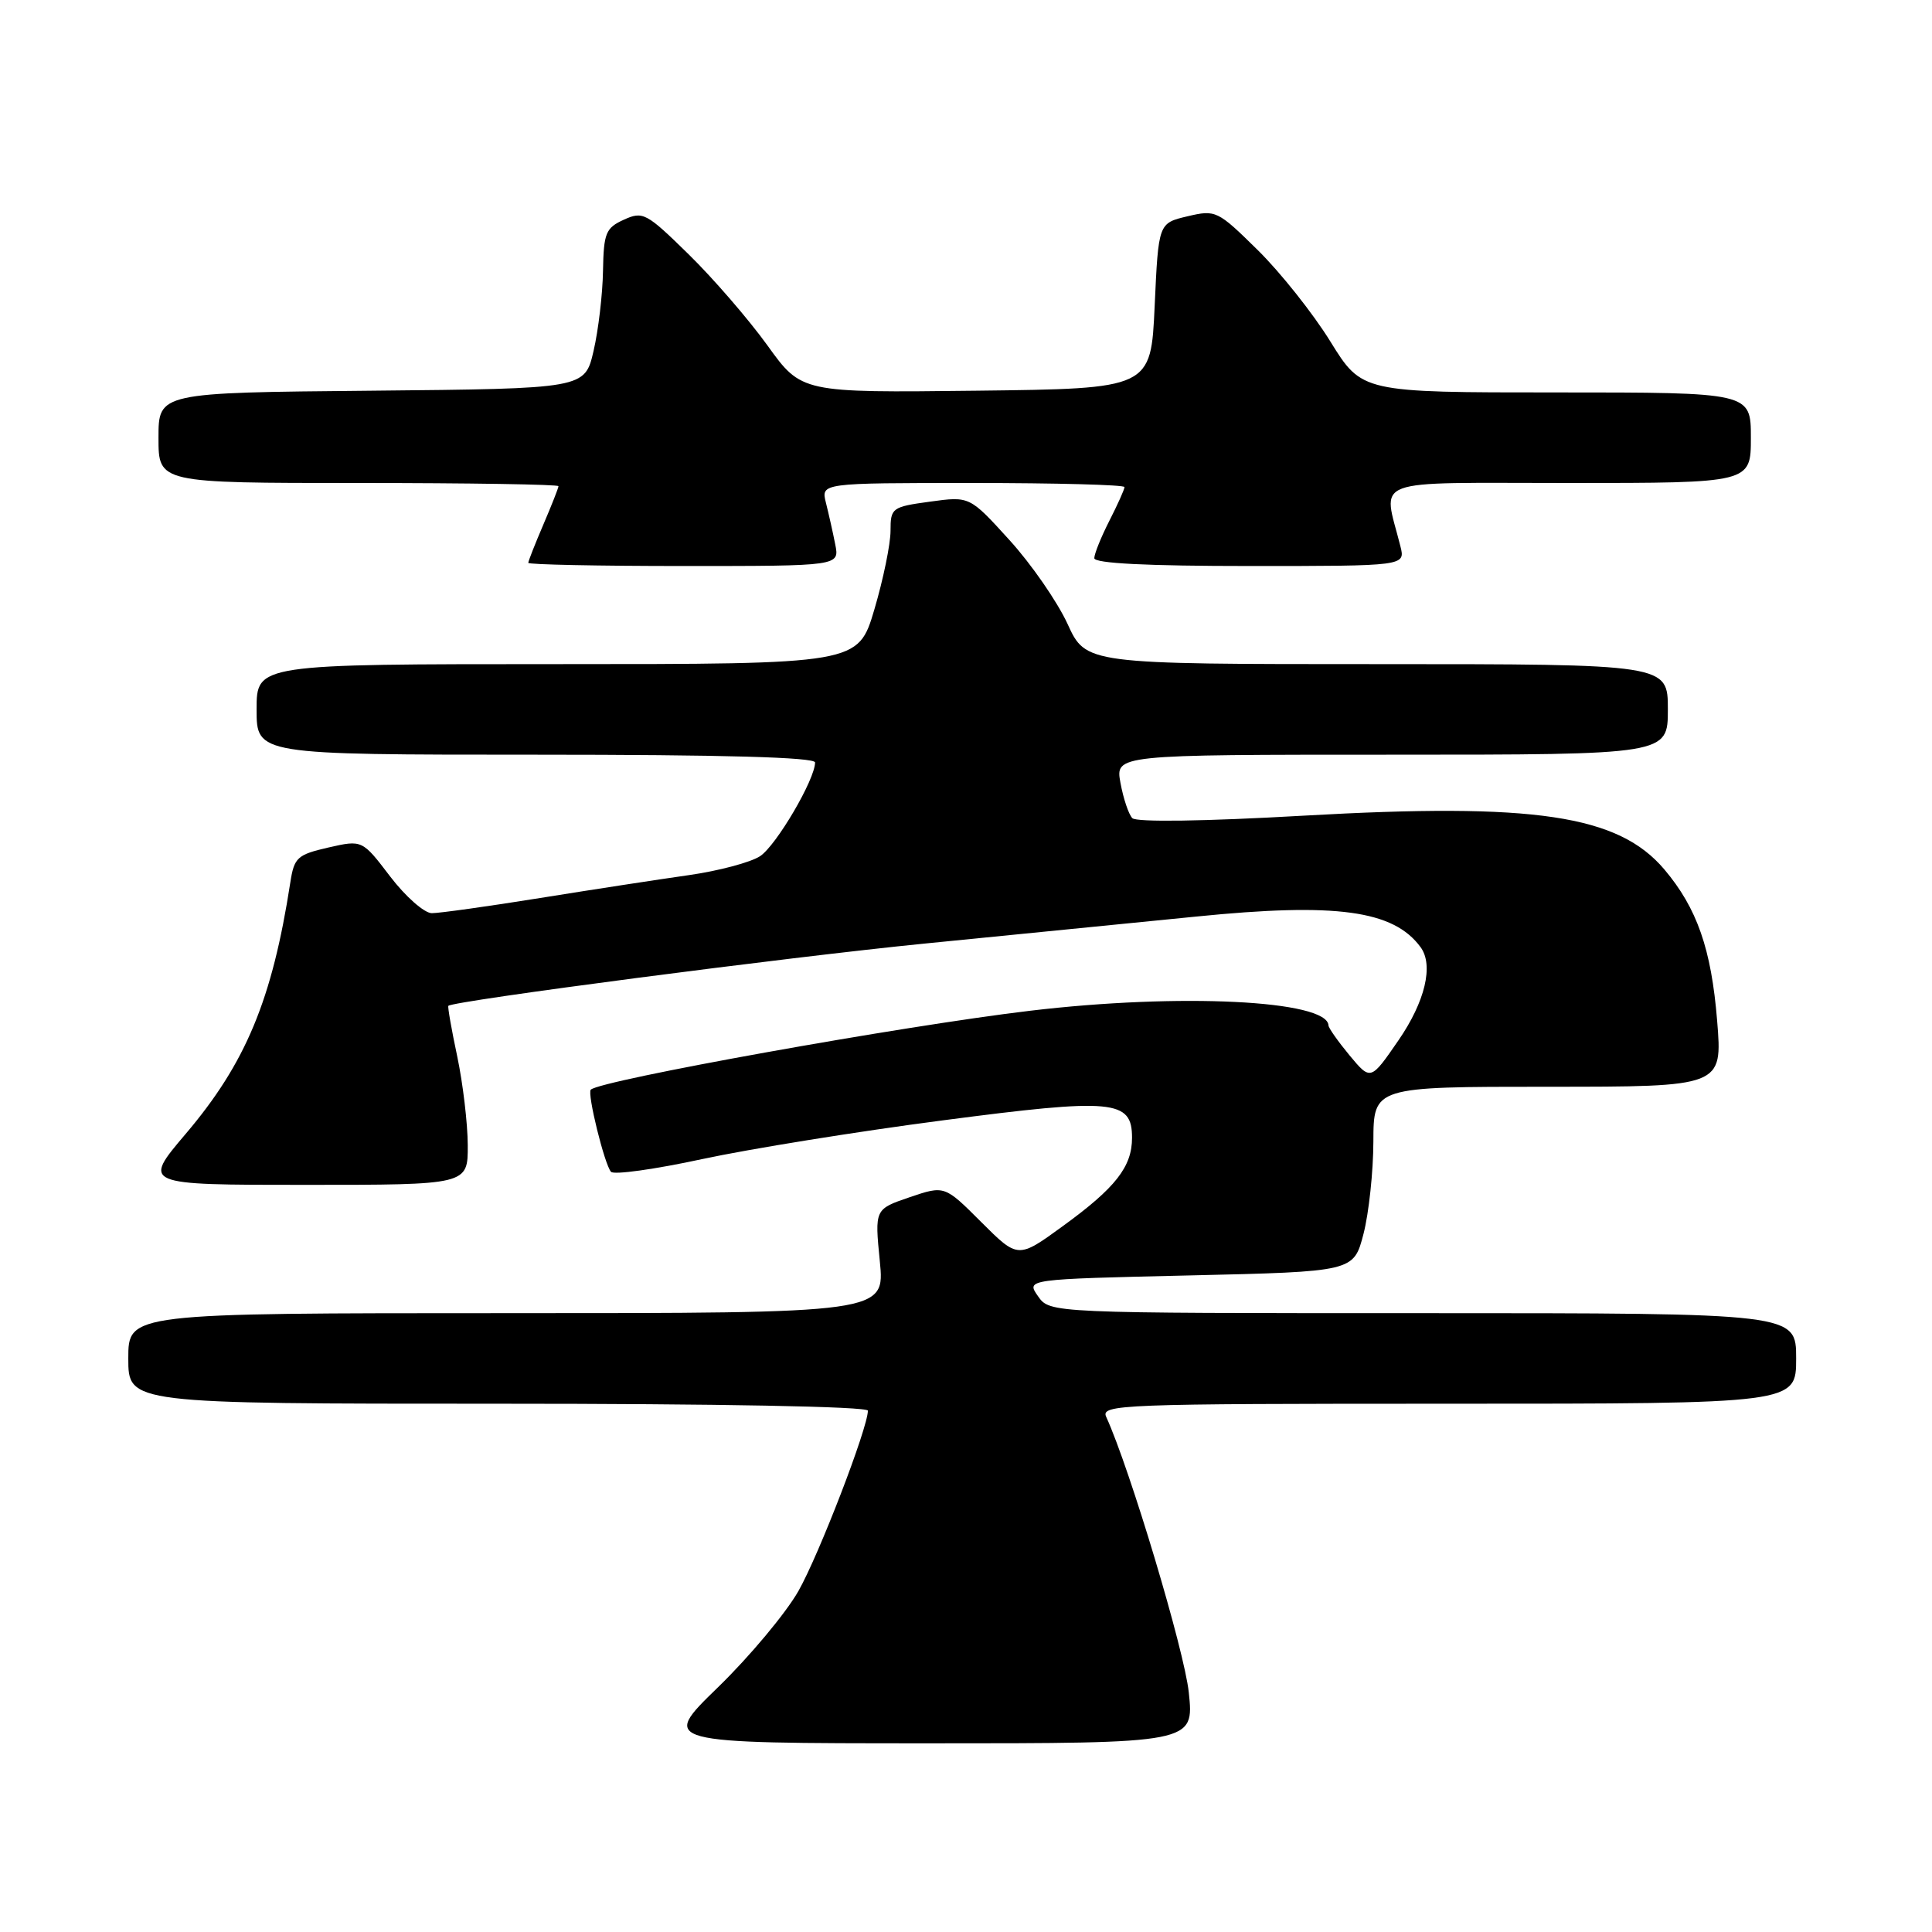 <?xml version="1.0" encoding="UTF-8" standalone="no"?>
<!DOCTYPE svg PUBLIC "-//W3C//DTD SVG 1.1//EN" "http://www.w3.org/Graphics/SVG/1.1/DTD/svg11.dtd" >
<svg xmlns="http://www.w3.org/2000/svg" xmlns:xlink="http://www.w3.org/1999/xlink" version="1.1" viewBox="0 0 256 256">
 <g >
 <path fill="currentColor"
d=" M 157.52 224.25 C 156.94 218.72 149.72 194.62 146.58 187.75 C 145.83 186.10 148.34 186.00 191.89 186.00 C 238.00 186.00 238.00 186.00 238.00 180.00 C 238.00 174.00 238.00 174.00 188.56 174.00 C 139.11 174.00 139.11 174.00 137.54 171.75 C 135.96 169.50 135.96 169.50 157.66 169.00 C 179.37 168.50 179.37 168.50 180.67 163.50 C 181.38 160.75 181.97 155.24 181.98 151.25 C 182.00 144.00 182.00 144.00 205.12 144.00 C 228.24 144.00 228.24 144.00 227.53 135.25 C 226.76 125.76 224.87 120.34 220.54 115.21 C 214.43 107.99 203.38 106.34 172.73 108.08 C 159.60 108.83 150.57 108.96 150.04 108.41 C 149.55 107.91 148.85 105.81 148.47 103.75 C 147.78 100.00 147.78 100.00 184.39 100.00 C 221.00 100.00 221.00 100.00 221.00 94.00 C 221.00 88.00 221.00 88.00 182.44 88.00 C 143.89 88.00 143.89 88.00 141.45 82.66 C 140.10 79.73 136.64 74.72 133.74 71.54 C 128.48 65.75 128.48 65.75 123.24 66.47 C 118.18 67.16 118.00 67.30 118.00 70.34 C 118.00 72.08 117.04 76.76 115.86 80.75 C 113.71 88.00 113.71 88.00 73.85 88.00 C 34.00 88.00 34.00 88.00 34.00 94.00 C 34.00 100.00 34.00 100.00 71.00 100.00 C 95.79 100.00 108.00 100.34 108.00 101.03 C 108.00 103.28 102.85 112.05 100.71 113.45 C 99.46 114.27 95.21 115.40 91.27 115.96 C 87.33 116.52 78.46 117.88 71.57 118.99 C 64.67 120.10 58.22 121.00 57.22 121.00 C 56.23 121.00 53.74 118.81 51.70 116.14 C 48.00 111.28 48.00 111.28 43.51 112.30 C 39.39 113.25 38.98 113.62 38.47 116.92 C 36.07 132.45 32.58 140.86 24.60 150.25 C 18.87 157.00 18.87 157.00 40.44 157.00 C 62.00 157.00 62.00 157.00 61.98 151.75 C 61.97 148.86 61.34 143.57 60.59 140.00 C 59.83 136.43 59.30 133.40 59.41 133.28 C 60.00 132.63 104.36 126.83 122.50 125.03 C 134.05 123.88 150.25 122.27 158.50 121.45 C 177.07 119.58 184.65 120.62 188.23 125.50 C 189.99 127.89 188.84 132.71 185.31 137.84 C 181.62 143.20 181.62 143.20 178.83 139.85 C 177.31 138.01 176.04 136.22 176.03 135.87 C 175.88 132.53 156.32 131.57 136.50 133.93 C 119.62 135.93 79.53 143.14 78.28 144.39 C 77.78 144.89 80.10 154.30 80.96 155.27 C 81.33 155.70 86.79 154.94 93.07 153.58 C 99.36 152.23 113.67 149.92 124.88 148.46 C 147.56 145.49 150.00 145.72 150.00 150.76 C 150.00 154.60 147.83 157.38 140.84 162.46 C 134.89 166.79 134.89 166.79 130.02 161.93 C 125.16 157.07 125.16 157.07 120.53 158.64 C 115.90 160.22 115.90 160.22 116.58 167.11 C 117.26 174.00 117.26 174.00 67.13 174.00 C 17.00 174.00 17.00 174.00 17.00 180.00 C 17.00 186.00 17.00 186.00 66.00 186.00 C 95.17 186.00 115.00 186.37 115.00 186.92 C 115.00 189.19 108.52 206.02 105.79 210.83 C 104.12 213.76 99.33 219.50 95.13 223.58 C 87.50 230.99 87.50 230.99 122.87 231.00 C 158.23 231.00 158.23 231.00 157.52 224.25 Z  M 110.67 72.12 C 110.36 70.53 109.80 68.06 109.44 66.62 C 108.78 64.00 108.78 64.00 128.89 64.00 C 139.95 64.00 149.00 64.24 149.00 64.54 C 149.00 64.84 148.10 66.84 147.00 69.00 C 145.90 71.16 145.00 73.39 145.00 73.96 C 145.00 74.65 152.01 75.00 165.61 75.00 C 186.22 75.00 186.22 75.00 185.56 72.38 C 183.25 63.16 181.02 64.00 207.88 64.00 C 232.00 64.00 232.00 64.00 232.00 58.00 C 232.00 52.00 232.00 52.00 206.23 52.00 C 180.46 52.00 180.46 52.00 176.28 45.25 C 173.99 41.54 169.65 36.08 166.65 33.13 C 161.33 27.89 161.09 27.78 157.35 28.66 C 153.50 29.57 153.50 29.57 153.00 40.53 C 152.50 51.50 152.50 51.50 129.35 51.77 C 106.20 52.04 106.20 52.04 101.69 45.77 C 99.20 42.32 94.51 36.89 91.25 33.70 C 85.65 28.21 85.19 27.96 82.67 29.11 C 80.26 30.20 79.99 30.87 79.90 35.91 C 79.85 38.98 79.29 43.75 78.65 46.50 C 77.49 51.50 77.49 51.50 49.24 51.77 C 21.00 52.03 21.00 52.03 21.00 58.02 C 21.00 64.00 21.00 64.00 47.50 64.00 C 62.08 64.00 74.00 64.19 74.00 64.42 C 74.00 64.65 73.10 66.93 72.00 69.50 C 70.90 72.07 70.00 74.35 70.00 74.58 C 70.00 74.81 79.28 75.00 90.62 75.00 C 111.25 75.00 111.25 75.00 110.67 72.12 Z "/>
</g>
</svg>